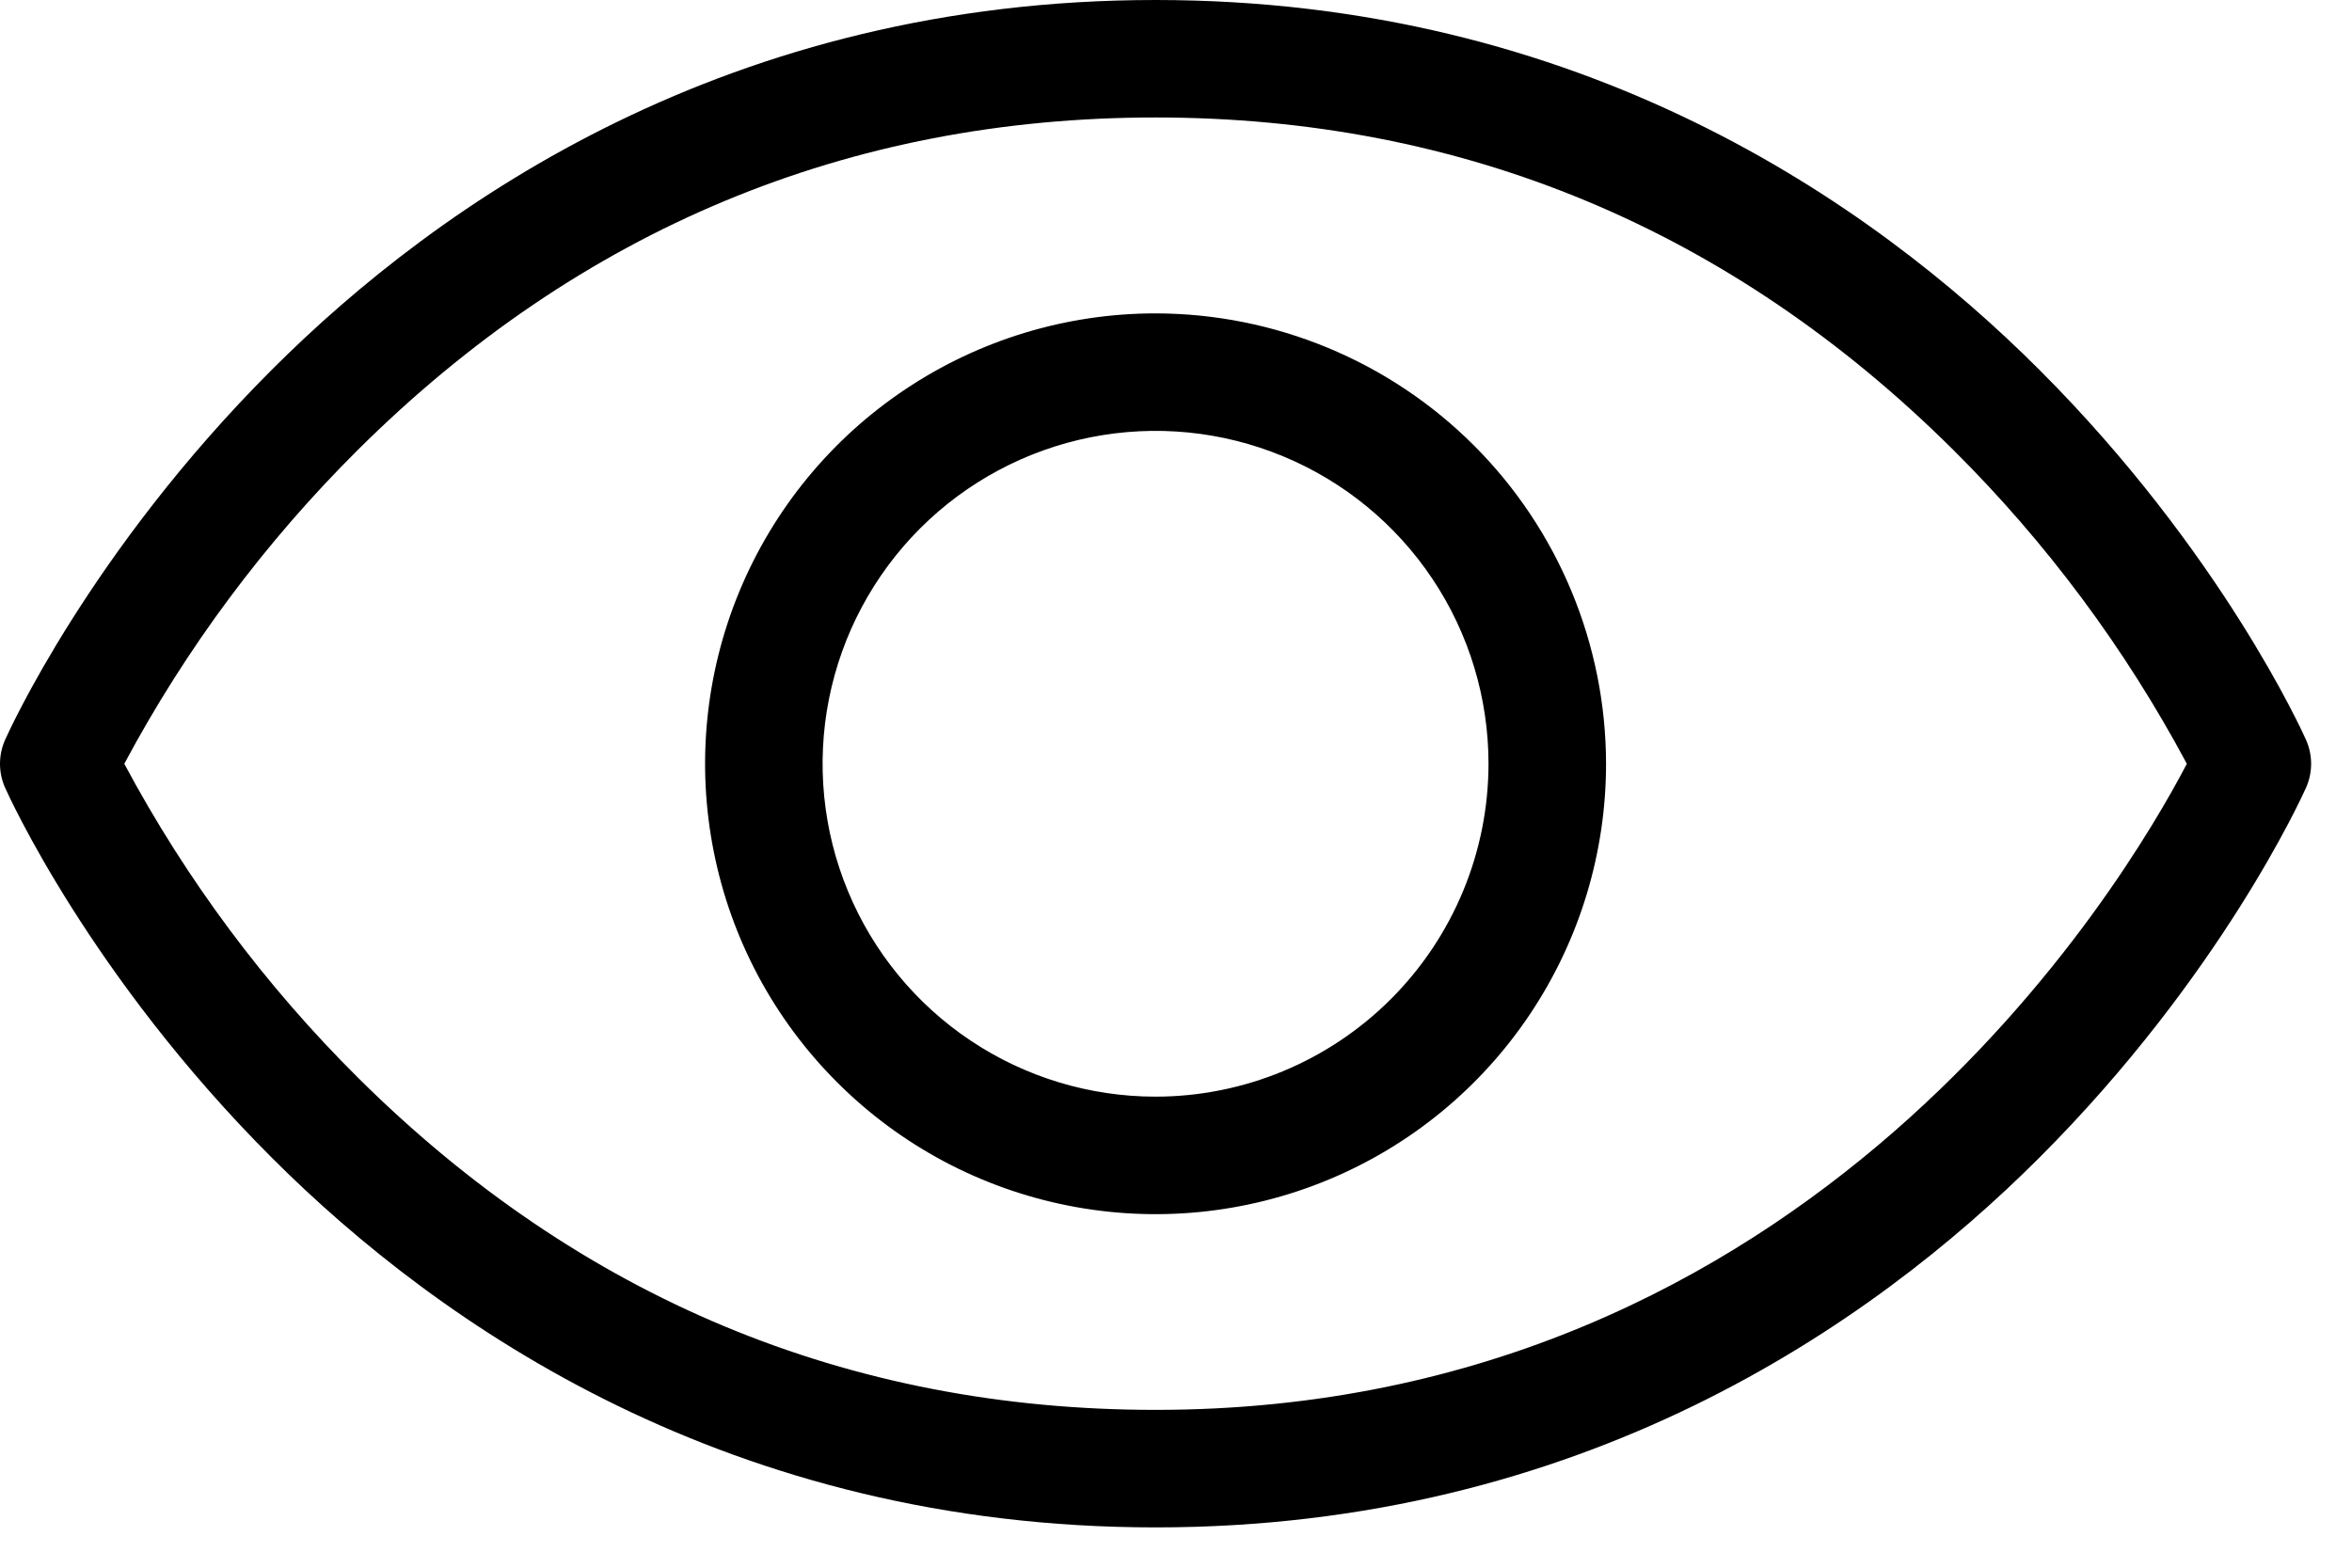 <svg width="45" height="30" viewBox="0 0 45 30" fill="none" xmlns="http://www.w3.org/2000/svg">
<path d="M44.121 14.159C44.056 14.014 42.498 10.556 39.017 7.075C35.79 3.848 30.237 0 22.109 0C13.981 0 8.428 3.848 5.201 7.075C1.72 10.556 0.162 14.014 0.097 14.159C0.033 14.303 -3.22504e-05 14.459 2.36692e-08 14.616C3.22978e-05 14.773 0.033 14.929 0.097 15.073C0.162 15.218 1.721 18.675 5.201 22.155C8.428 25.382 13.981 29.229 22.109 29.229C30.237 29.229 35.79 25.382 39.017 22.155C42.497 18.675 44.056 15.218 44.121 15.073C44.185 14.929 44.218 14.773 44.218 14.616C44.218 14.459 44.185 14.303 44.121 14.159ZM22.109 26.98C16.23 26.98 11.096 24.842 6.849 20.623C5.068 18.854 3.561 16.829 2.378 14.616C3.561 12.402 5.068 10.377 6.849 8.607C11.096 4.388 16.23 2.248 22.109 2.248C27.988 2.248 33.122 4.388 37.369 8.607C39.15 10.376 40.657 12.402 41.84 14.616C40.647 16.901 34.67 26.98 22.109 26.98ZM22.109 5.997C20.404 5.997 18.738 6.503 17.321 7.45C15.903 8.397 14.799 9.743 14.146 11.318C13.494 12.893 13.323 14.626 13.656 16.297C13.988 17.969 14.809 19.505 16.015 20.71C17.22 21.916 18.756 22.737 20.428 23.069C22.099 23.402 23.832 23.231 25.407 22.579C26.982 21.927 28.328 20.822 29.275 19.404C30.222 17.987 30.728 16.321 30.728 14.616C30.725 12.331 29.816 10.14 28.201 8.525C26.585 6.909 24.394 6 22.109 5.997ZM22.109 20.986C20.849 20.986 19.617 20.613 18.57 19.913C17.522 19.213 16.706 18.218 16.224 17.054C15.741 15.89 15.615 14.609 15.861 13.373C16.107 12.138 16.714 11.002 17.605 10.111C18.495 9.221 19.631 8.614 20.866 8.368C22.102 8.122 23.383 8.248 24.547 8.731C25.711 9.213 26.706 10.029 27.406 11.077C28.106 12.124 28.479 13.356 28.479 14.616C28.478 16.305 27.806 17.924 26.611 19.119C25.417 20.313 23.798 20.985 22.109 20.986Z" fill="black"/>
</svg>
